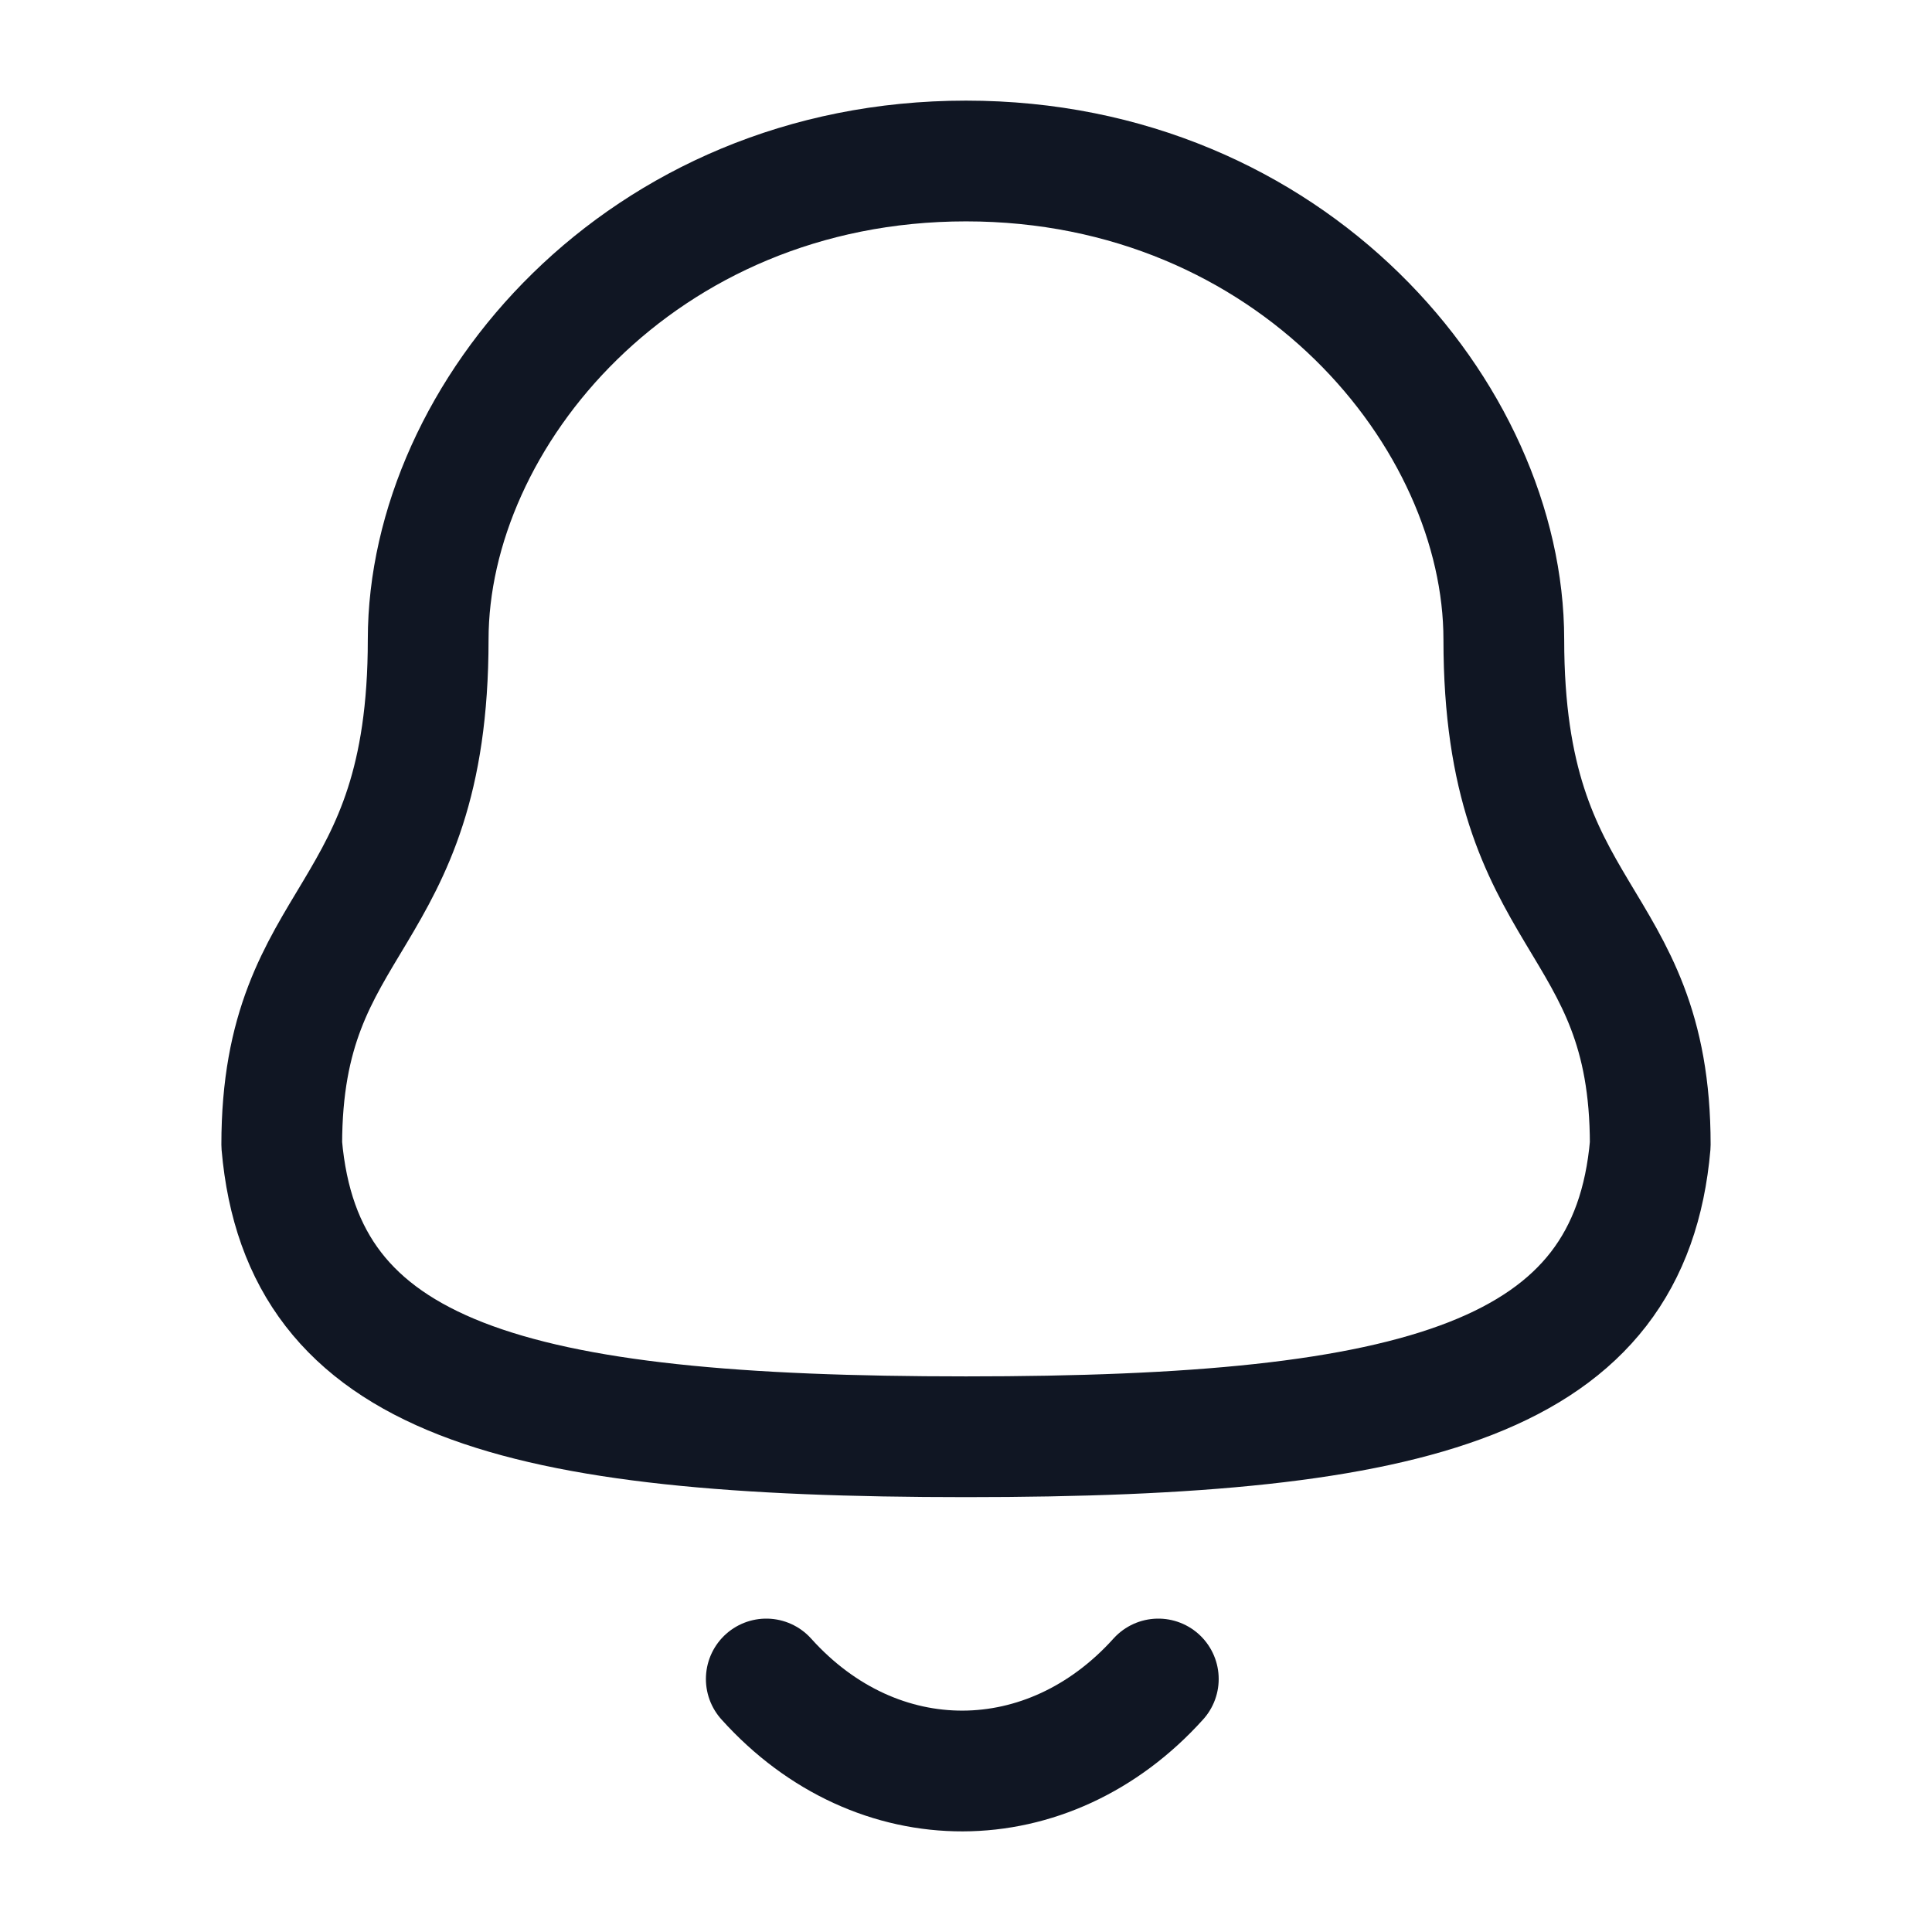 <svg xmlns="http://www.w3.org/2000/svg" width="24" height="24" fill="none" viewBox="0 0 24 24"><path fill-rule="evenodd" stroke="#101623" stroke-linecap="round" stroke-linejoin="round" stroke-width="1.5" d="M12 17.848C17.639 17.848 20.248 17.124 20.5 14.22C20.5 11.319 18.681 11.505 18.681 7.945C18.681 5.164 16.045 2 12 2C7.955 2 5.319 5.164 5.319 7.945C5.319 11.505 3.5 11.319 3.5 14.22C3.753 17.135 6.362 17.848 12 17.848Z" clip-rule="evenodd"/><path stroke="#101623" stroke-linecap="round" stroke-linejoin="round" stroke-width="1.5" d="M14.389 20.857C13.025 22.372 10.897 22.39 9.519 20.857"/></svg>